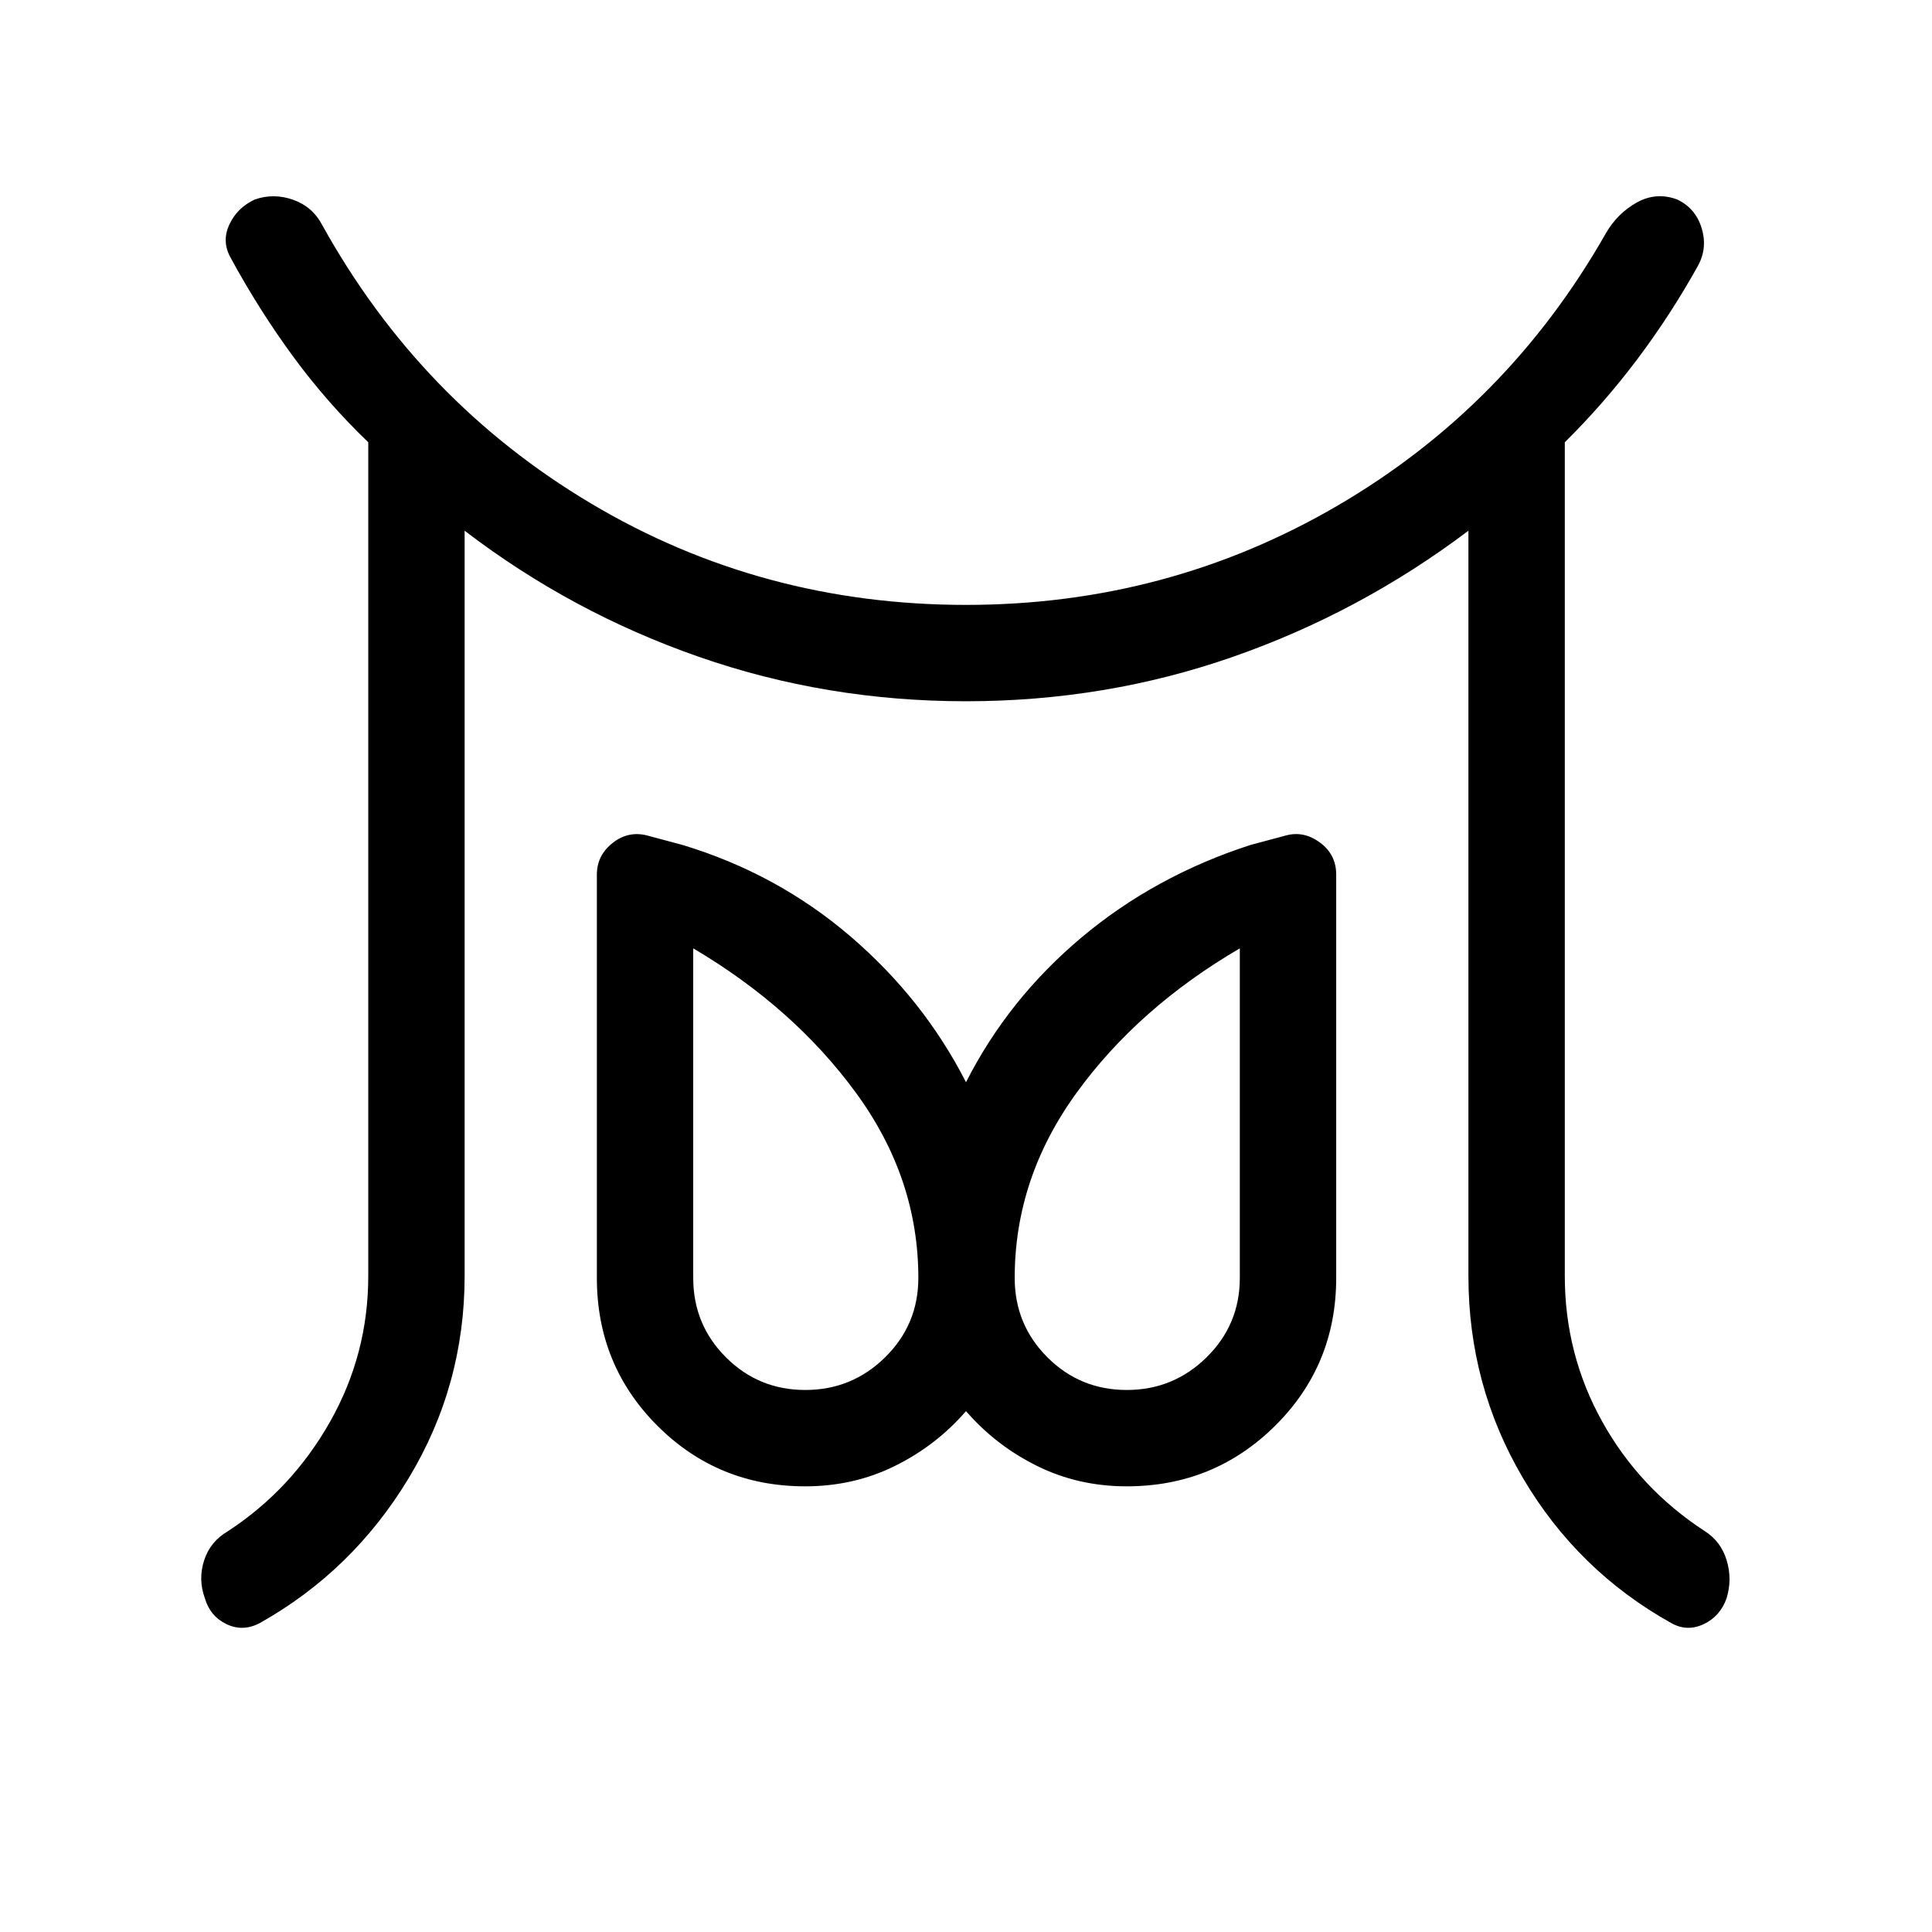 <svg xmlns="http://www.w3.org/2000/svg" height="40" viewBox="0 -960 960 960" width="40"><path d="M400.13-269.33q23.19 0 39.69-16.24 16.5-16.24 16.5-39.43 0-49.6-30.97-91.95t-80.89-71.82V-325q0 23.19 16.24 39.43t39.43 16.24Zm159.74 0q23.19 0 39.69-16.24 16.5-16.24 16.5-39.43v-163.77q-50.44 29.47-81.15 71.82Q504.2-374.6 504.2-325q0 23.19 16.24 39.43t39.43 16.24ZM182.99-326v-414.24q-20.5-19.67-37.34-42.62-16.84-22.96-30.94-48.87-4.67-8.17-.78-16.62 3.89-8.44 12.67-12.52 9.48-3.3 19.15.17 9.67 3.47 14.43 12.66 48.69 87.72 133.4 138.16 84.7 50.45 186.42 50.45 100.14 0 184.6-49.31t133.36-135.37q5.73-9.91 15.39-15.28 9.65-5.36 20.05-1.48 8.98 4.28 12.05 13.94 3.07 9.65-1.42 18.43-13.88 24.98-30.51 47.05-16.62 22.08-35.98 41.21V-326q0 38.9 18.56 72.32 18.57 33.42 51.09 54.55 7.94 5.08 10.79 14.46 2.85 9.39-.06 18.86-3.18 8.99-11.4 12.85-8.21 3.87-16.07-.54-46.51-25.94-73.66-71.99-27.14-46.06-27.14-100.51v-370.29q-53.83 40.61-117.04 62.67Q549.4-611.55 480-611.55t-132.72-22.07q-63.33-22.06-116.41-62.67V-326q0 54.45-27.81 100.51-27.8 46.05-73.98 71.99-8.39 4.41-16.5.54-8.12-3.86-10.77-12.85-3.44-9.47-.38-18.86 3.06-9.38 11.78-14.46 31.74-20.75 50.76-54.36T182.99-326Zm217.14 104.55q-43.37 0-73.46-30.09-30.09-30.09-30.09-73.46v-200.45q0-9.48 7.8-15.66t17.25-3.73l17.52 4.69q47 14.22 83.38 45.39 36.38 31.18 57.47 72.52 20.96-41.34 57.4-71.94 36.45-30.6 83.97-45.97l17.53-4.69q8.92-2.45 16.98 3.5 8.07 5.96 8.07 15.89V-325q0 43.37-30.35 73.46-30.36 30.09-73.73 30.09-24.13 0-44.63-10.17-20.5-10.16-35.24-27.21-14.74 17.05-35.24 27.21-20.5 10.17-44.63 10.17ZM559.87-325Zm-159.74 0Z"/></svg>